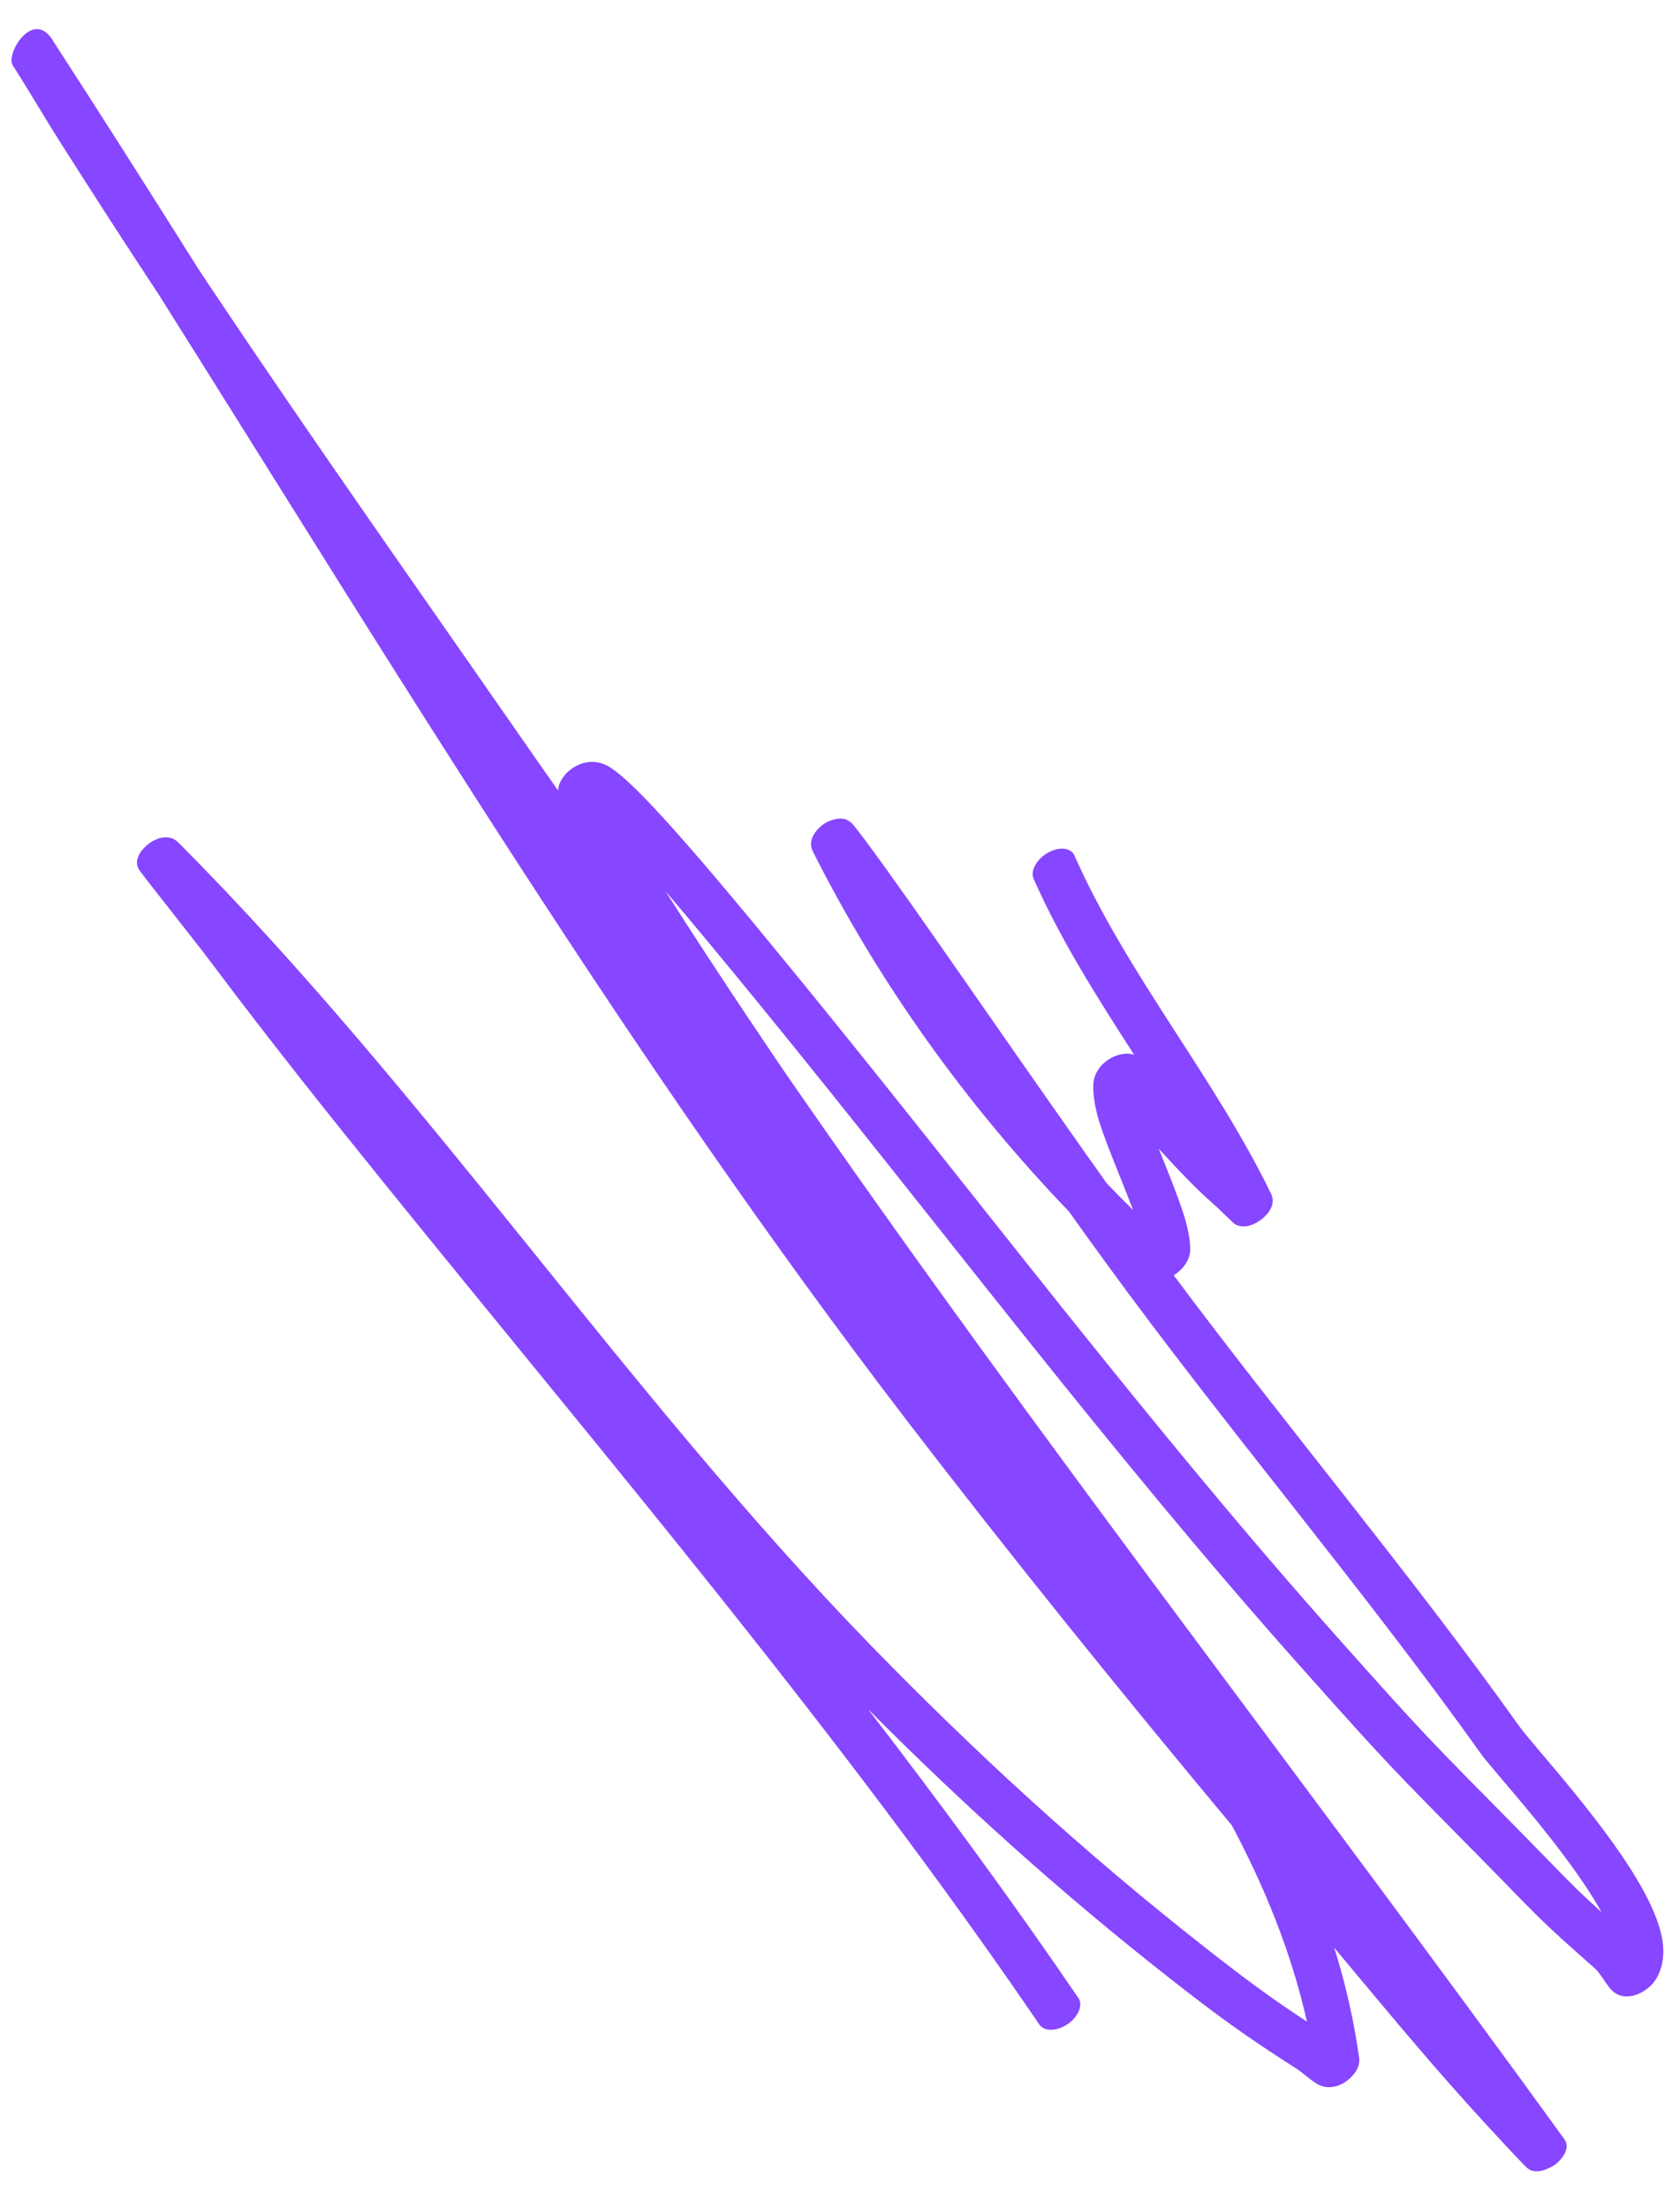 <svg width="35" height="46" viewBox="0 0 35 46" fill="none" xmlns="http://www.w3.org/2000/svg">
<path fill-rule="evenodd" clip-rule="evenodd" d="M18.083 35.609C20.051 37.587 22.126 39.459 24.364 41.213C25.415 42.038 25.953 42.424 27.013 43.103C27.12 43.172 27.321 43.352 27.442 43.421C27.536 43.474 27.626 43.487 27.684 43.487C27.899 43.484 28.062 43.378 28.183 43.24C28.241 43.175 28.342 43.045 28.314 42.863C28.203 42.073 28.026 41.313 27.797 40.581C28.713 41.679 29.59 42.742 30.565 43.828C31.044 44.36 31.716 45.08 31.806 45.161C32.029 45.368 32.4 45.101 32.419 45.084C32.445 45.063 32.759 44.801 32.588 44.566C27.217 37.146 21.589 29.92 16.379 22.382C16.358 22.352 14.975 20.323 13.863 18.566C14.426 19.225 15.104 20.046 15.903 21.025C19.621 25.585 23.147 30.291 27.072 34.698C28.976 36.835 28.938 36.779 30.933 38.802C32.06 39.946 31.981 39.915 33.231 41.016C33.342 41.113 33.477 41.375 33.593 41.482C33.679 41.558 33.777 41.589 33.853 41.595C33.981 41.604 34.104 41.567 34.223 41.498C34.325 41.439 34.455 41.339 34.543 41.158C34.637 40.965 34.675 40.729 34.64 40.466C34.599 40.164 34.462 39.809 34.261 39.434C33.532 38.07 31.952 36.39 31.647 35.96C29.359 32.752 26.81 29.732 24.453 26.572C24.481 26.554 24.507 26.536 24.531 26.516C24.631 26.436 24.732 26.322 24.779 26.164C24.825 26.003 24.777 25.653 24.639 25.237C24.51 24.849 24.319 24.377 24.14 23.933C24.532 24.363 24.951 24.802 25.253 25.061C25.385 25.172 25.688 25.49 25.75 25.519C25.959 25.613 26.168 25.486 26.256 25.424C26.306 25.389 26.618 25.156 26.48 24.871C25.286 22.417 23.49 20.319 22.383 17.823C22.31 17.658 22.062 17.634 21.827 17.769C21.593 17.904 21.461 18.146 21.534 18.311C22.107 19.604 22.864 20.79 23.628 21.976C23.441 21.919 23.258 21.982 23.147 22.044C23.015 22.119 22.854 22.249 22.794 22.478C22.764 22.591 22.765 22.81 22.841 23.15C22.942 23.599 23.322 24.466 23.606 25.211C23.421 25.029 23.24 24.846 23.061 24.659C21.95 23.098 20.654 21.229 19.649 19.787C18.835 18.617 17.985 17.427 17.777 17.188C17.706 17.105 17.635 17.078 17.616 17.071C17.531 17.046 17.453 17.056 17.395 17.07C17.221 17.109 17.084 17.202 16.981 17.347C16.964 17.371 16.836 17.542 16.934 17.739C18.317 20.49 20.133 23.016 22.273 25.246C22.531 25.61 22.779 25.953 23.011 26.272C25.538 29.748 28.345 33.025 30.84 36.523C31.134 36.936 32.622 38.514 33.365 39.839C32.717 39.255 32.588 39.092 31.696 38.186C29.709 36.171 29.746 36.228 27.849 34.099C23.929 29.696 20.407 24.995 16.692 20.441C14.514 17.77 13.206 16.264 12.667 15.962C12.422 15.825 12.186 15.875 12.06 15.932C11.91 15.998 11.776 16.104 11.684 16.27C11.66 16.315 11.63 16.385 11.627 16.471C11.382 16.123 11.139 15.774 10.896 15.424C8.751 12.336 6.579 9.263 4.489 6.138C4.36 5.948 4.233 5.756 4.107 5.563C3.111 3.98 2.108 2.399 1.091 0.829L1.086 0.818C0.67 0.194 0.118 1.126 0.264 1.359C0.279 1.384 0.385 1.549 0.424 1.612C0.707 2.066 0.978 2.528 1.264 2.978C1.932 4.028 2.606 5.078 3.294 6.116C8.297 14.067 13.16 22.12 18.881 29.581C21.077 32.445 23.348 35.256 25.664 38.032C26.344 39.312 26.898 40.66 27.228 42.121C26.467 41.621 25.954 41.243 25.084 40.559C22.592 38.605 20.304 36.504 18.135 34.274C12.984 28.969 8.948 22.813 3.729 17.567C3.636 17.473 3.558 17.456 3.542 17.455C3.336 17.415 3.172 17.52 3.071 17.602C3.027 17.637 2.758 17.871 2.889 18.105C2.934 18.188 3.358 18.713 3.517 18.92C3.824 19.317 4.14 19.707 4.44 20.108C5.617 21.678 6.815 23.181 8.051 24.71C12.684 30.441 17.508 36.1 21.656 42.185C21.757 42.331 22.02 42.325 22.244 42.172C22.466 42.02 22.567 41.775 22.467 41.629C21.07 39.58 19.599 37.579 18.083 35.609Z" fill="#8746FF"/>
</svg>
